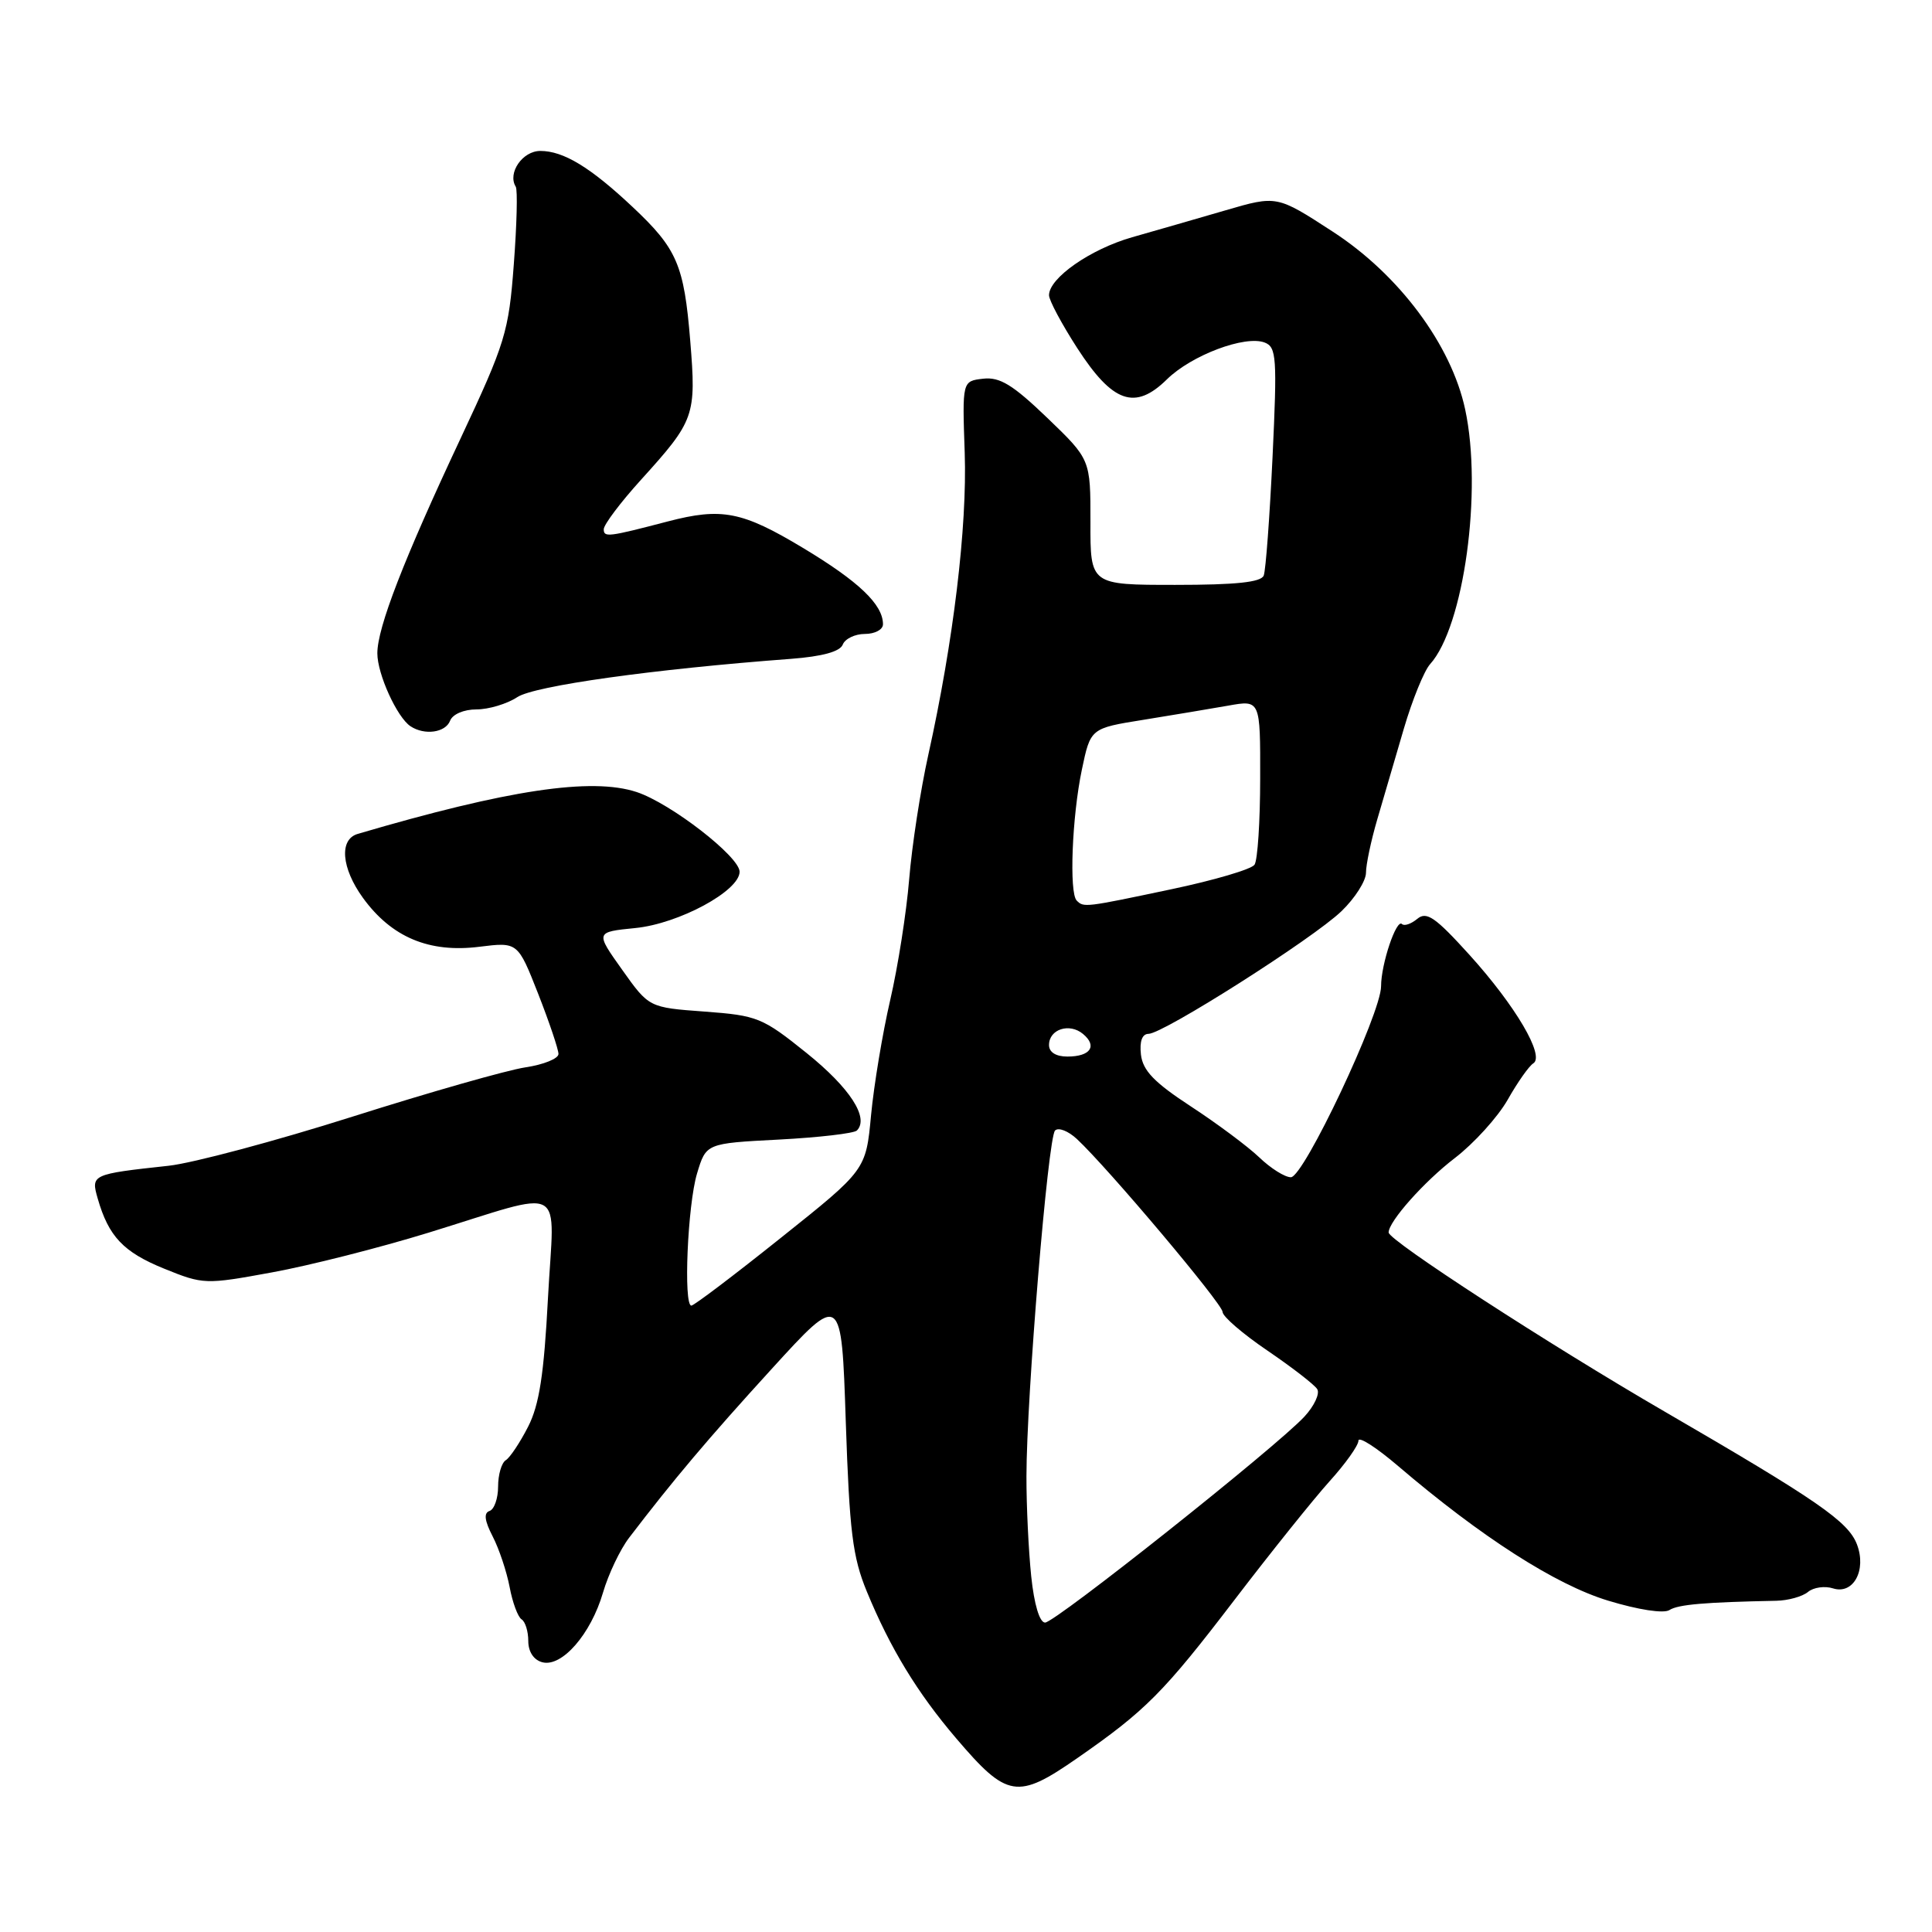 <?xml version="1.0" encoding="UTF-8" standalone="no"?>
<!DOCTYPE svg PUBLIC "-//W3C//DTD SVG 1.1//EN" "http://www.w3.org/Graphics/SVG/1.1/DTD/svg11.dtd" >
<svg xmlns="http://www.w3.org/2000/svg" xmlns:xlink="http://www.w3.org/1999/xlink" version="1.1" viewBox="0 0 256 256">
 <g >
 <path fill="currentColor"
d=" M 142.72 232.98 C 151.81 226.67 154.20 224.26 163.57 212.00 C 168.40 205.68 174.08 198.60 176.18 196.27 C 178.28 193.95 180.00 191.53 180.00 190.90 C 180.00 190.27 182.36 191.78 185.25 194.25 C 196.28 203.67 206.12 209.98 213.07 212.09 C 217.08 213.31 220.45 213.83 221.21 213.34 C 222.36 212.60 225.89 212.30 235.37 212.11 C 236.94 212.08 238.84 211.55 239.57 210.94 C 240.30 210.33 241.80 210.12 242.89 210.47 C 245.58 211.32 247.35 208.06 246.06 204.65 C 244.90 201.61 240.91 198.85 220.50 187.00 C 205.20 178.12 184.00 164.36 184.00 163.31 C 184.00 161.85 188.73 156.54 192.77 153.45 C 195.30 151.51 198.45 148.04 199.77 145.73 C 201.08 143.41 202.61 141.24 203.17 140.90 C 204.73 139.93 200.81 133.26 194.70 126.51 C 190.18 121.52 189.03 120.73 187.80 121.75 C 186.98 122.43 186.07 122.74 185.77 122.44 C 185.03 121.70 183.00 127.74 183.00 130.68 C 183.00 134.28 172.76 155.98 171.05 155.99 C 170.26 156.00 168.37 154.81 166.85 153.35 C 165.33 151.90 161.25 148.86 157.79 146.60 C 152.94 143.43 151.43 141.86 151.18 139.74 C 150.98 137.98 151.34 137.00 152.18 136.99 C 154.13 136.99 173.99 124.36 177.75 120.74 C 179.54 119.02 181.00 116.72 181.00 115.64 C 181.00 114.56 181.67 111.39 182.49 108.59 C 183.31 105.79 184.90 100.37 186.02 96.54 C 187.14 92.72 188.71 88.88 189.49 88.01 C 193.97 83.06 196.46 65.01 194.14 54.24 C 192.31 45.70 185.39 36.40 176.59 30.69 C 169.19 25.88 169.19 25.88 162.35 27.88 C 158.58 28.98 153.03 30.58 150.00 31.44 C 144.48 33.02 139.00 36.84 139.00 39.12 C 139.00 39.79 140.69 42.95 142.75 46.14 C 147.44 53.39 150.40 54.42 154.62 50.27 C 157.87 47.07 164.98 44.39 167.58 45.39 C 169.14 45.99 169.24 47.37 168.62 60.53 C 168.24 68.50 167.72 75.57 167.45 76.26 C 167.11 77.15 163.77 77.50 155.73 77.50 C 144.47 77.50 144.47 77.50 144.49 69.19 C 144.50 60.88 144.50 60.88 138.77 55.37 C 134.19 50.97 132.48 49.93 130.27 50.18 C 127.50 50.50 127.50 50.50 127.83 60.00 C 128.16 69.84 126.34 84.98 123.01 100.00 C 121.97 104.67 120.83 112.10 120.47 116.50 C 120.11 120.90 118.98 128.10 117.96 132.50 C 116.94 136.90 115.80 143.77 115.42 147.76 C 114.74 155.03 114.74 155.03 103.48 164.01 C 97.29 168.96 91.95 173.00 91.61 173.00 C 90.54 173.00 91.11 159.66 92.36 155.50 C 93.56 151.50 93.56 151.50 103.20 151.00 C 108.50 150.72 113.15 150.18 113.54 149.80 C 115.20 148.13 112.63 144.16 106.89 139.54 C 101.02 134.82 100.36 134.56 93.36 134.04 C 85.99 133.50 85.99 133.50 82.44 128.50 C 78.88 123.50 78.88 123.50 84.19 122.97 C 89.95 122.40 98.00 118.05 98.00 115.51 C 98.00 113.51 88.87 106.44 84.36 104.95 C 78.38 102.98 67.27 104.65 47.39 110.50 C 44.92 111.23 45.23 115.02 48.09 118.97 C 51.88 124.19 56.86 126.29 63.53 125.45 C 68.61 124.82 68.61 124.82 71.31 131.68 C 72.79 135.46 74.00 139.05 74.00 139.66 C 74.00 140.27 72.03 141.07 69.62 141.43 C 67.21 141.79 56.90 144.73 46.71 147.96 C 36.52 151.19 25.55 154.12 22.34 154.47 C 12.14 155.58 12.03 155.63 12.95 158.82 C 14.39 163.84 16.35 165.91 21.74 168.10 C 26.94 170.21 27.20 170.22 36.03 168.60 C 40.98 167.70 50.31 165.33 56.77 163.34 C 75.43 157.60 73.43 156.51 72.61 171.98 C 72.08 182.12 71.46 186.15 69.97 189.06 C 68.90 191.15 67.57 193.15 67.01 193.49 C 66.46 193.84 66.00 195.40 66.00 196.98 C 66.00 198.55 65.49 200.00 64.87 200.21 C 64.08 200.47 64.20 201.49 65.28 203.58 C 66.13 205.22 67.14 208.25 67.53 210.30 C 67.91 212.35 68.63 214.27 69.11 214.57 C 69.60 214.87 70.00 216.16 70.00 217.44 C 70.00 218.87 70.72 219.96 71.87 220.26 C 74.46 220.93 78.29 216.54 79.90 211.03 C 80.62 208.57 82.18 205.30 83.36 203.76 C 89.24 196.06 93.83 190.62 102.27 181.37 C 111.50 171.25 111.50 171.25 112.07 188.37 C 112.56 202.94 112.97 206.31 114.86 210.89 C 117.95 218.39 121.55 224.31 126.70 230.34 C 133.45 238.26 134.80 238.48 142.72 232.98 Z  M 59.64 95.50 C 59.97 94.64 61.46 94.00 63.14 94.00 C 64.75 94.00 67.19 93.27 68.55 92.37 C 70.85 90.87 86.51 88.67 104.82 87.30 C 108.98 86.98 111.31 86.34 111.67 85.41 C 111.97 84.64 113.29 84.00 114.61 84.00 C 115.92 84.00 117.00 83.43 117.00 82.72 C 117.00 80.10 113.79 77.04 106.38 72.59 C 98.35 67.76 95.63 67.23 88.50 69.09 C 80.59 71.16 80.00 71.23 80.00 70.13 C 80.00 69.52 82.22 66.57 84.93 63.58 C 92.06 55.71 92.27 55.11 91.46 45.16 C 90.64 35.11 89.72 32.96 83.83 27.43 C 78.24 22.17 74.67 20.00 71.60 20.00 C 69.23 20.00 67.22 22.93 68.34 24.74 C 68.60 25.16 68.48 29.80 68.08 35.05 C 67.41 44.00 66.96 45.44 61.05 58.05 C 53.48 74.17 50.00 83.16 50.00 86.57 C 50.00 89.32 52.61 95.05 54.39 96.23 C 56.26 97.47 59.03 97.08 59.64 95.50 Z  M 136.64 208.85 C 136.29 205.47 136.00 199.51 136.01 195.60 C 136.02 185.10 138.86 150.74 139.80 149.80 C 140.25 149.35 141.55 149.86 142.70 150.93 C 146.84 154.79 162.00 172.79 162.00 173.84 C 162.00 174.44 164.67 176.74 167.94 178.96 C 171.20 181.18 174.18 183.48 174.54 184.07 C 174.91 184.66 174.15 186.29 172.85 187.70 C 169.17 191.69 139.82 215.00 138.48 215.00 C 137.75 215.00 137.03 212.60 136.64 208.85 Z  M 139.00 138.47 C 139.00 136.38 141.70 135.50 143.50 137.00 C 145.44 138.61 144.49 140.00 141.44 140.00 C 139.92 140.00 139.00 139.43 139.00 138.47 Z  M 142.67 119.33 C 141.65 118.32 142.05 108.18 143.35 102.00 C 144.50 96.50 144.50 96.50 151.50 95.38 C 155.35 94.76 160.41 93.91 162.75 93.50 C 167.00 92.74 167.00 92.74 166.98 103.12 C 166.98 108.83 166.64 113.99 166.23 114.58 C 165.83 115.18 160.87 116.64 155.21 117.83 C 143.74 120.25 143.60 120.27 142.67 119.33 Z "/>
</g>
</svg>